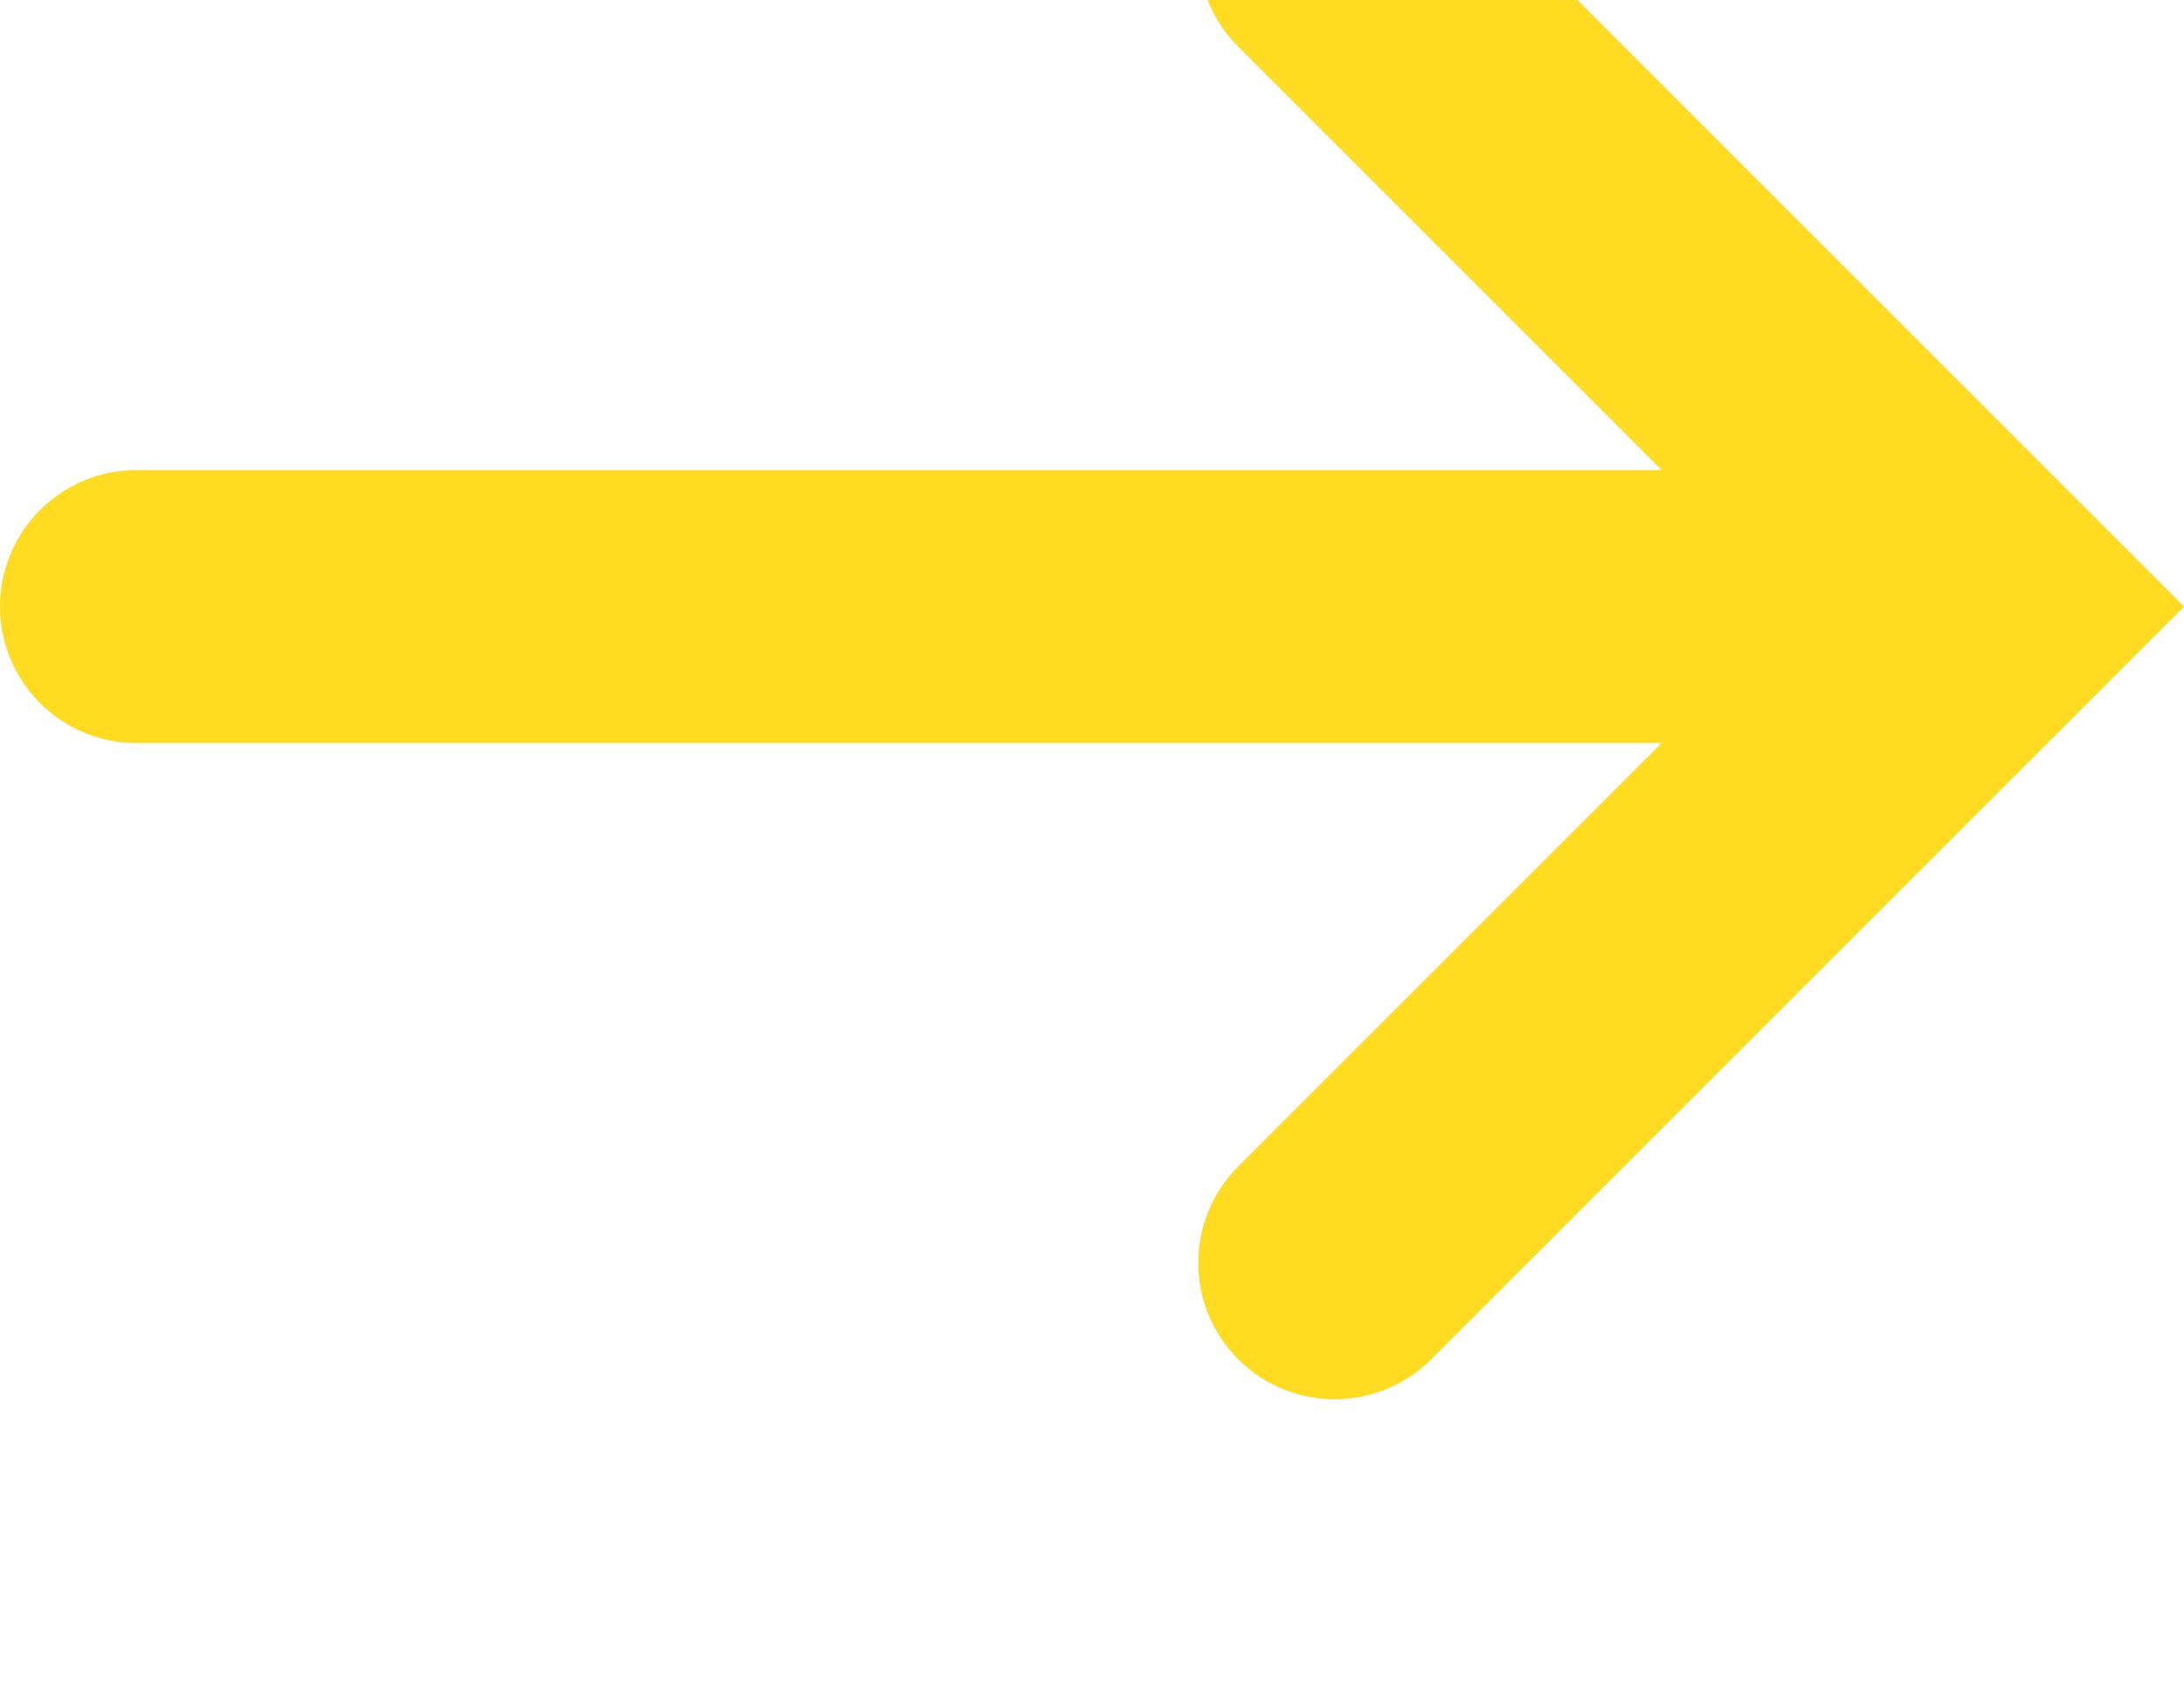 <?xml version="1.0" encoding="UTF-8"?>
<svg width="18px" height="14px" viewBox="0 0 18 14" version="1.1" xmlns="http://www.w3.org/2000/svg" xmlns:xlink="http://www.w3.org/1999/xlink" transform="translate(0, -2)" fill="#ffdb22">
    <path d="M10.205,0.795 L10.205,0.795 L10.205,0.795 C9.766,1.234 9.766,1.946 10.205,2.385 L13.695,5.875 L1.125,5.875 L1.125,5.875 C0.504,5.875 -7.6089797e-17,6.379 0,7 L0,7 L0,7 C7.6089797e-17,7.621 0.504,8.125 1.125,8.125 L13.695,8.125 L10.205,11.615 L10.205,11.615 C9.766,12.054 9.766,12.766 10.205,13.205 L10.205,13.205 L10.205,13.205 C10.644,13.644 11.356,13.644 11.795,13.205 L18,7 L11.795,0.795 L11.795,0.795 C11.356,0.356 10.644,0.356 10.205,0.795 Z" id="path-1"></path>
</svg>